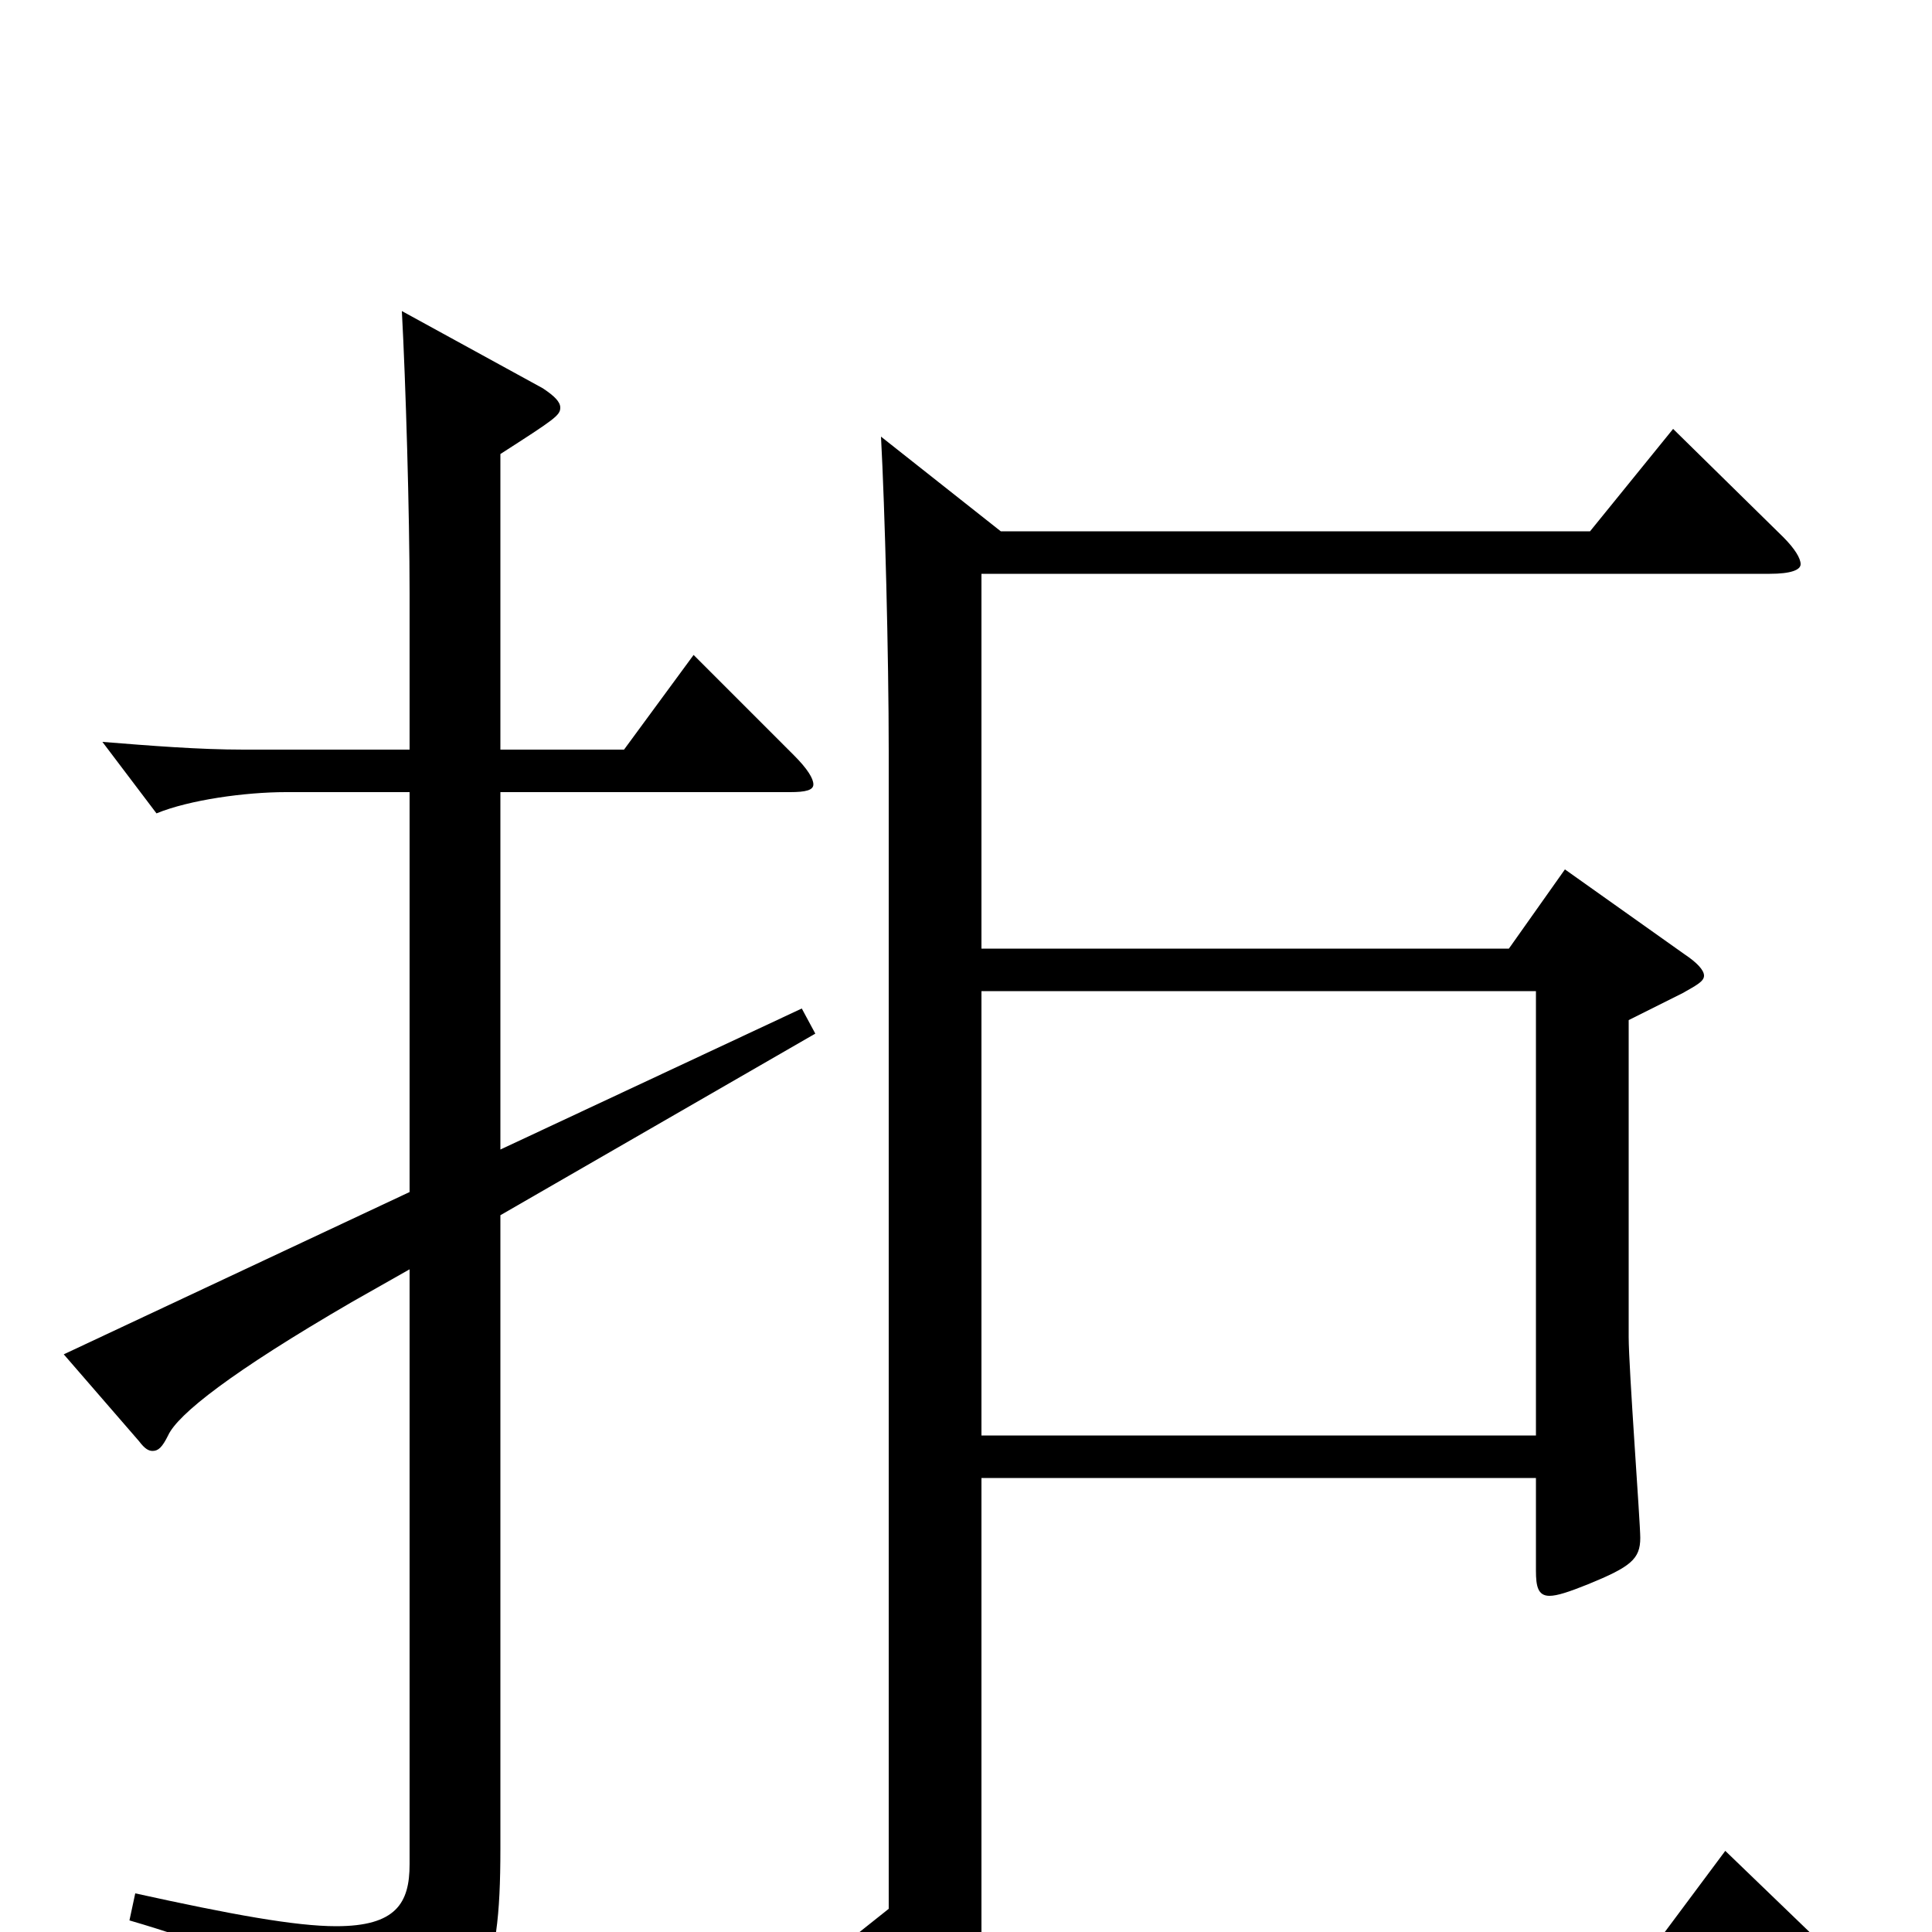 <svg xmlns="http://www.w3.org/2000/svg" viewBox="0 -1000 1000 1000">
	<path fill="#000000" d="M415 -478L259 -405V-590H409C417 -590 421 -591 421 -594C421 -597 418 -602 411 -609L359 -661L323 -612H259V-765C287 -783 290 -785 290 -789C290 -792 287 -795 281 -799L208 -839C210 -802 212 -734 212 -693V-612H126C103 -612 78 -614 53 -616L81 -579C98 -586 127 -590 148 -590H212V-383L33 -299L72 -254C75 -250 77 -249 79 -249C82 -249 84 -251 87 -257C92 -268 120 -290 182 -326L212 -343V-35C212 -15 205 -3 174 -3C153 -3 120 -9 70 -20L67 -6C146 17 173 39 178 66C179 73 180 76 184 76C187 76 190 75 196 72C250 46 259 25 259 -43V-371L422 -465ZM893 -42L855 9H508V-235H795V-187C795 -179 796 -174 802 -174C806 -174 812 -176 822 -180C844 -189 849 -193 849 -204C849 -212 843 -292 843 -308V-472L871 -486C878 -490 882 -492 882 -495C882 -498 878 -502 872 -506L810 -550L781 -509H508V-703H916C927 -703 932 -705 932 -708C932 -711 929 -716 923 -722L866 -778L823 -725H518L456 -774C458 -737 460 -661 460 -611V-12L416 23L472 59C478 63 483 65 486 65C490 65 494 62 499 56L520 31H944C953 31 958 29 958 25C958 22 954 17 948 11ZM508 -257V-487H795V-257Z"/>
</svg>